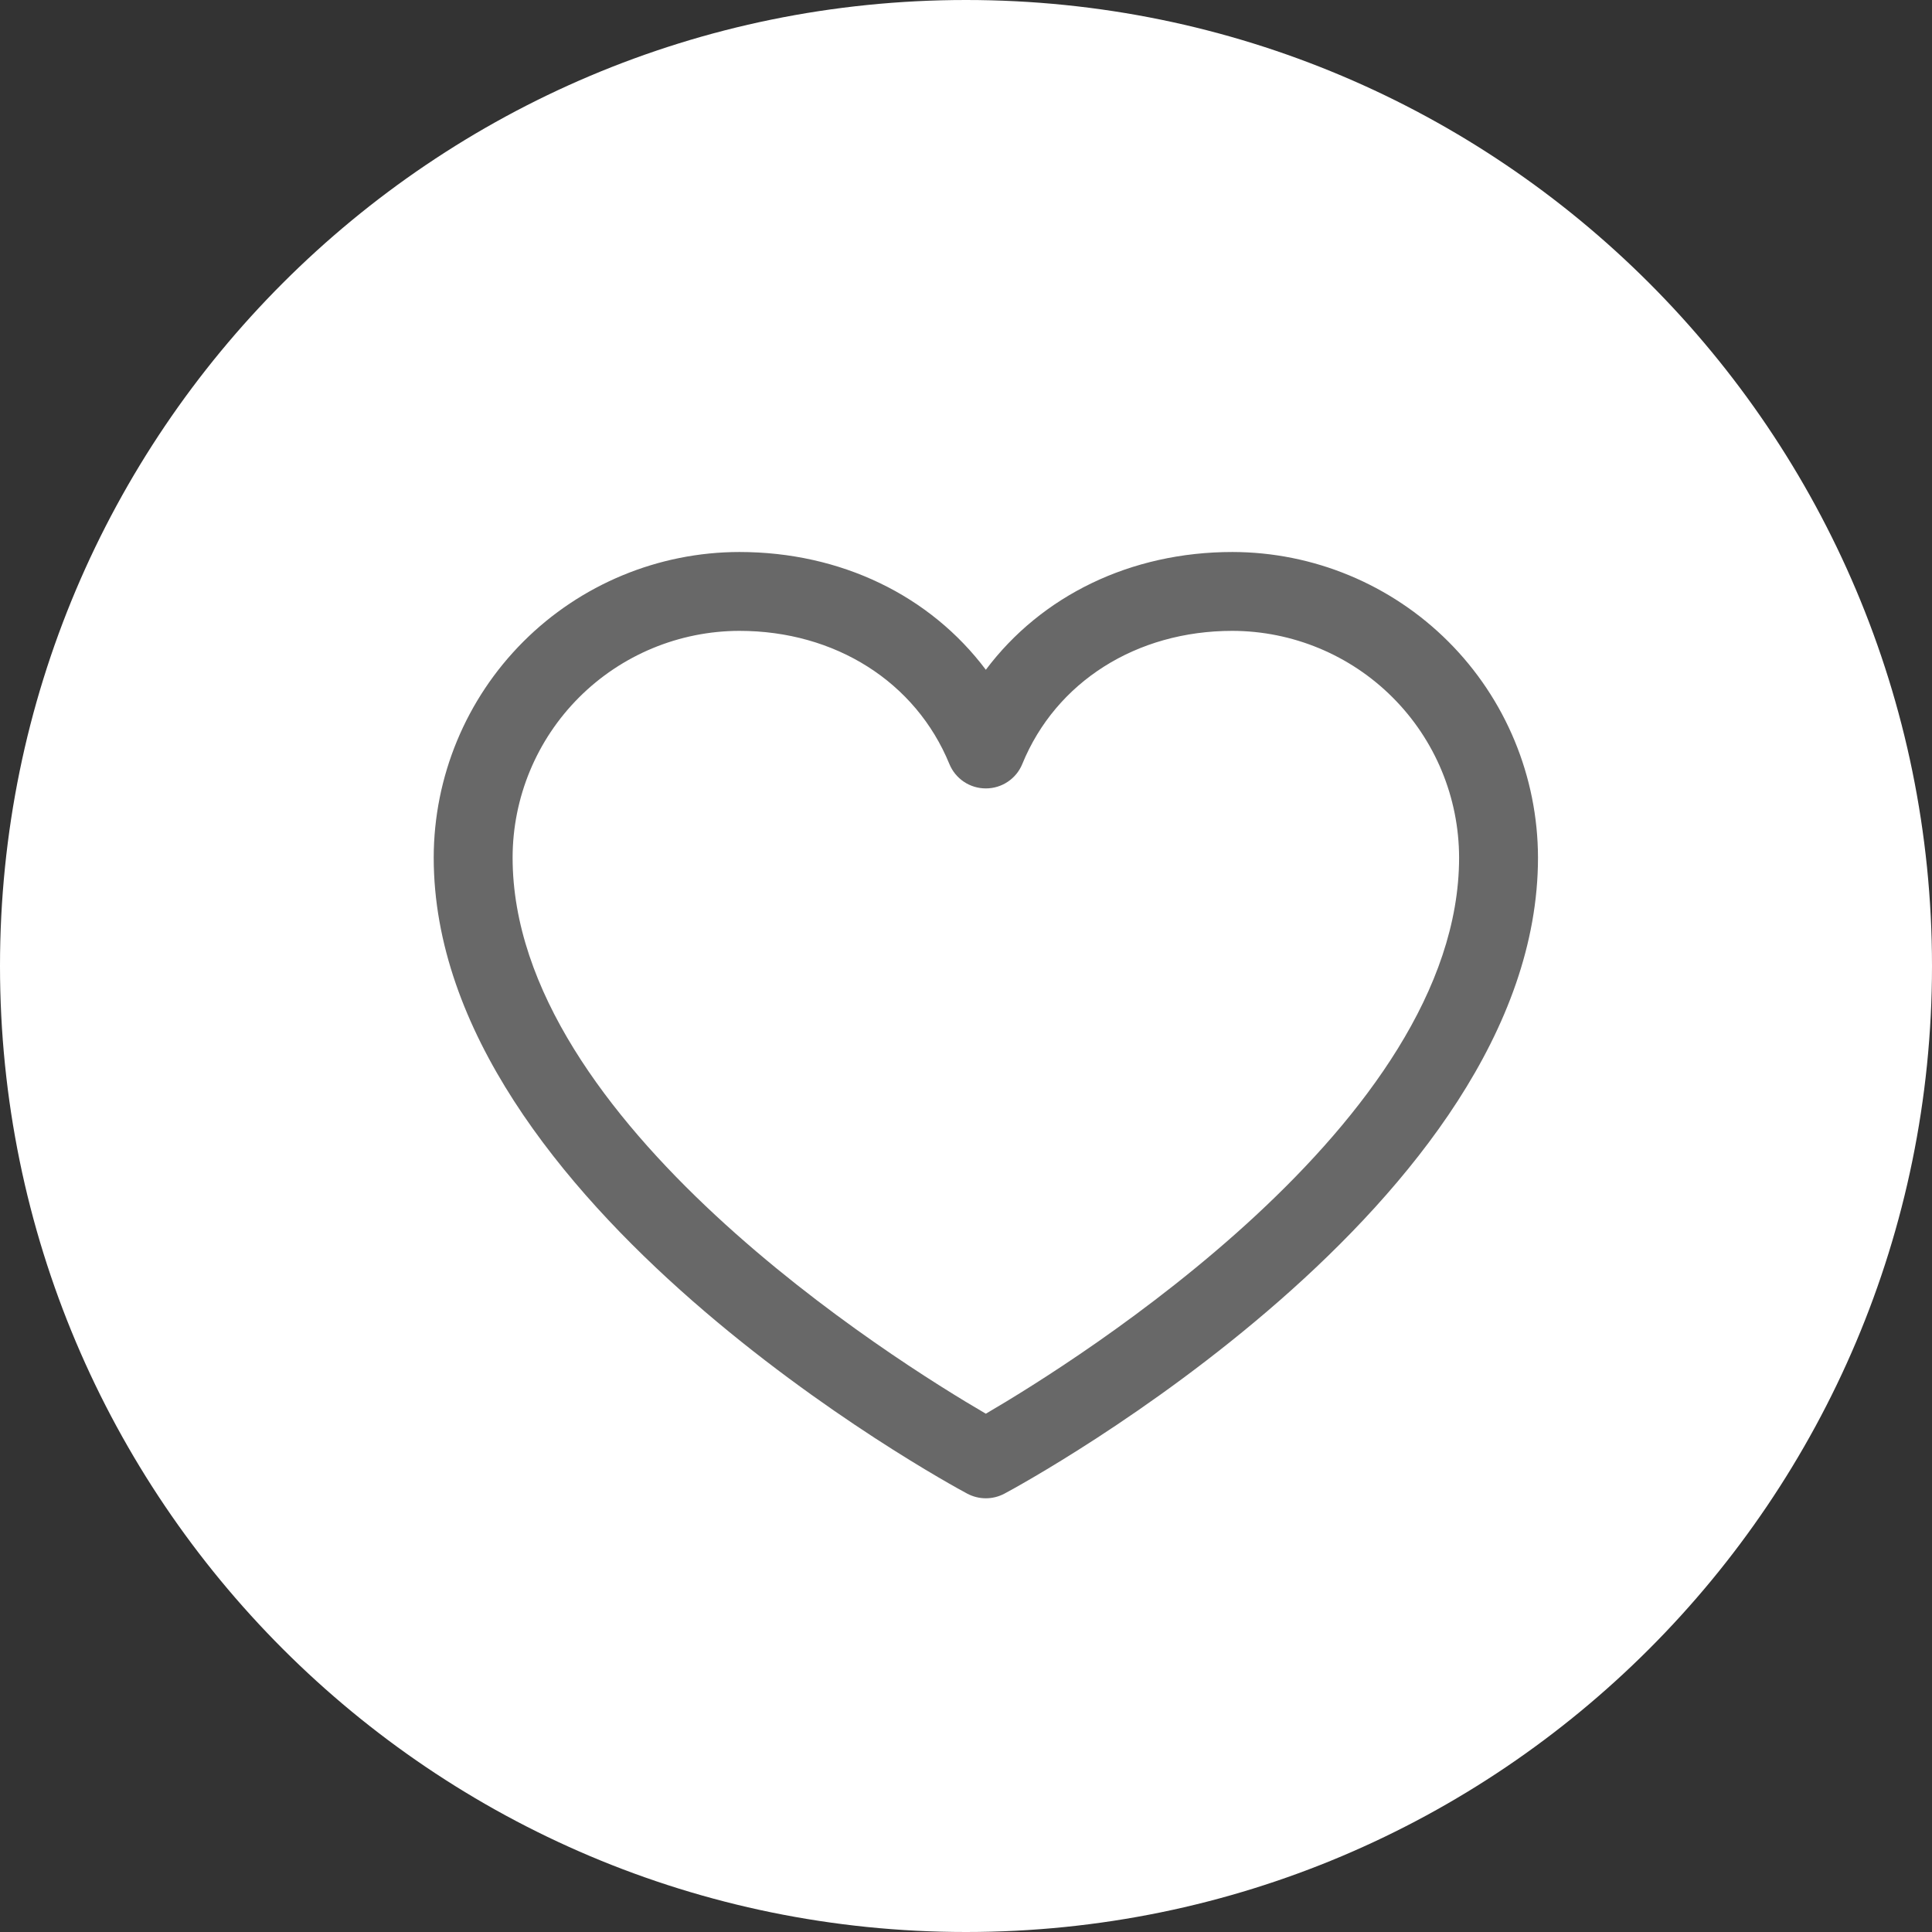 <svg width="49" height="49" viewBox="0 0 49 49" fill="none" xmlns="http://www.w3.org/2000/svg">
<rect x="0" y="0" width="49" height="49" fill="#333333" stroke="none"/>
<path d="M49 24.5C49 10.969 38.031 0 24.5 0C10.969 0 0 10.969 0 24.5C0 38.031 10.969 49 24.5 49C38.031 49 49 38.031 49 24.5Z" fill="white"/>
<path d="M31.255 14C28.673 14 26.412 15.11 25.003 16.987C23.594 15.11 21.334 14 18.752 14C16.697 14.002 14.726 14.82 13.273 16.273C11.82 17.726 11.002 19.697 11 21.752C11 30.504 23.977 37.588 24.529 37.881C24.675 37.959 24.838 38 25.003 38C25.169 38 25.331 37.959 25.477 37.881C26.03 37.588 39.007 30.504 39.007 21.752C39.004 19.697 38.187 17.726 36.734 16.273C35.28 14.82 33.31 14.002 31.255 14ZM25.003 35.855C22.72 34.525 13.001 28.465 13.001 21.752C13.002 20.227 13.609 18.765 14.687 17.687C15.765 16.609 17.227 16.003 18.752 16C21.184 16 23.225 17.296 24.078 19.376C24.153 19.56 24.282 19.717 24.446 19.827C24.611 19.938 24.805 19.996 25.003 19.996C25.202 19.996 25.395 19.938 25.56 19.827C25.725 19.717 25.853 19.56 25.928 19.376C26.781 17.292 28.823 16 31.255 16C32.779 16.003 34.241 16.609 35.319 17.687C36.398 18.765 37.004 20.227 37.006 21.752C37.006 28.455 27.284 34.524 25.003 35.855Z" fill="#686868"/>
</svg>
